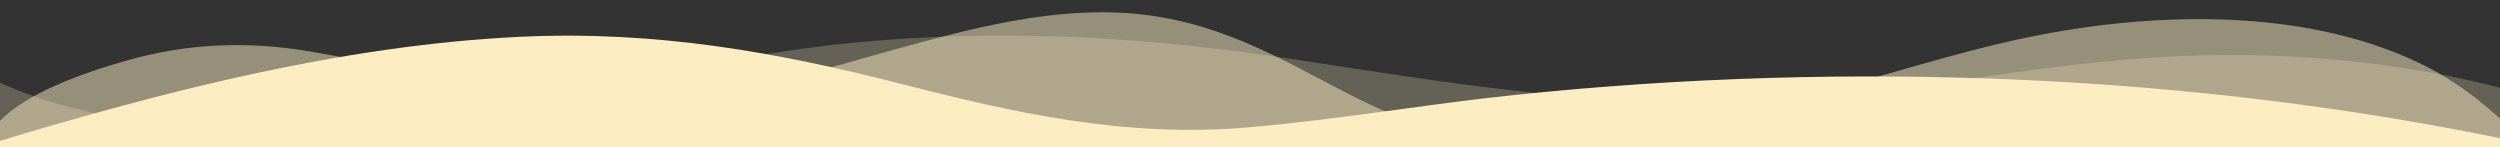 <svg width="1512" height="89" viewBox="0 0 1512 89" fill="none" xmlns="http://www.w3.org/2000/svg">
<rect x="0" y="0" width="1512" height="89" fill="#333333" stroke="none"/>
<g clip-path="url(#clip0_292_2763)">
<path opacity="0.25" d="M1518 89V54.668C1457.55 38.203 1386.96 30.809 1318.13 33.902C1229.12 37.884 1145.67 58.606 1056.53 61.714C963.12 64.948 869.89 49.195 780.505 35.563C692.878 22.213 605.555 17.11 515.614 25.862C469.884 30.312 427.254 39.093 383.485 47.622C266.295 70.458 110.055 99.598 0 50.085V89L1518 89Z" fill="url(#paint0_linear_292_2763)"/>
<path opacity="0.5" d="M1518 89V77.274C1501.56 61.618 1483.04 46.829 1457.67 35.563C1392.25 6.475 1309.28 6.675 1233.91 21.078C1194.5 28.606 1157.89 40.413 1120.47 50.596C1068.71 64.688 1013.29 84.713 954.974 87.435C909.105 89.549 865.285 80.449 830.245 64.028C790.056 45.197 751.41 18.045 699.153 9.886C647.996 1.884 596.245 14.848 548.453 27.894C500.662 40.94 453.376 56.819 400.55 59.823C324.991 64.162 257.25 42.853 186.891 31.017C148.688 24.594 112.256 26.44 76.722 36.579C48.348 44.656 16.002 56.552 0 73.099V89L1518 89Z" fill="url(#paint1_linear_292_2763)"/>
<path d="M1518 89V84.824C1328.34 45.242 1120.68 36.104 916.075 57.427C861.68 63.094 809.524 72.35 754.648 77.052C680.013 83.452 612.361 67.974 545.215 50.797C470.669 31.729 397.21 18.364 314.732 22.25C205.272 27.442 96.57 56.152 0 85.151V89L1518 89Z" fill="url(#paint2_linear_292_2763)"/>
</g>
<defs>
<linearGradient id="paint0_linear_292_2763" x1="0" y1="55.26" x2="1518" y2="55.26" gradientUnits="userSpaceOnUse">
<stop stop-color="#FBECC2"/>
<stop offset="1" stop-color="#FBECC2"/>
</linearGradient>
<linearGradient id="paint1_linear_292_2763" x1="0" y1="48.212" x2="1518" y2="48.212" gradientUnits="userSpaceOnUse">
<stop stop-color="#FBECC2"/>
<stop offset="1" stop-color="#FBECC2"/>
</linearGradient>
<linearGradient id="paint2_linear_292_2763" x1="0" y1="55.288" x2="1518" y2="55.288" gradientUnits="userSpaceOnUse">
<stop stop-color="#FBECC2"/>
<stop offset="1" stop-color="#FBECC2"/>
</linearGradient>
<clipPath id="clip0_292_2763">
<rect width="1512" height="89" fill="white" transform="matrix(-1 0 0 -1 1512 89)"/>
</clipPath>
</defs>
</svg>
